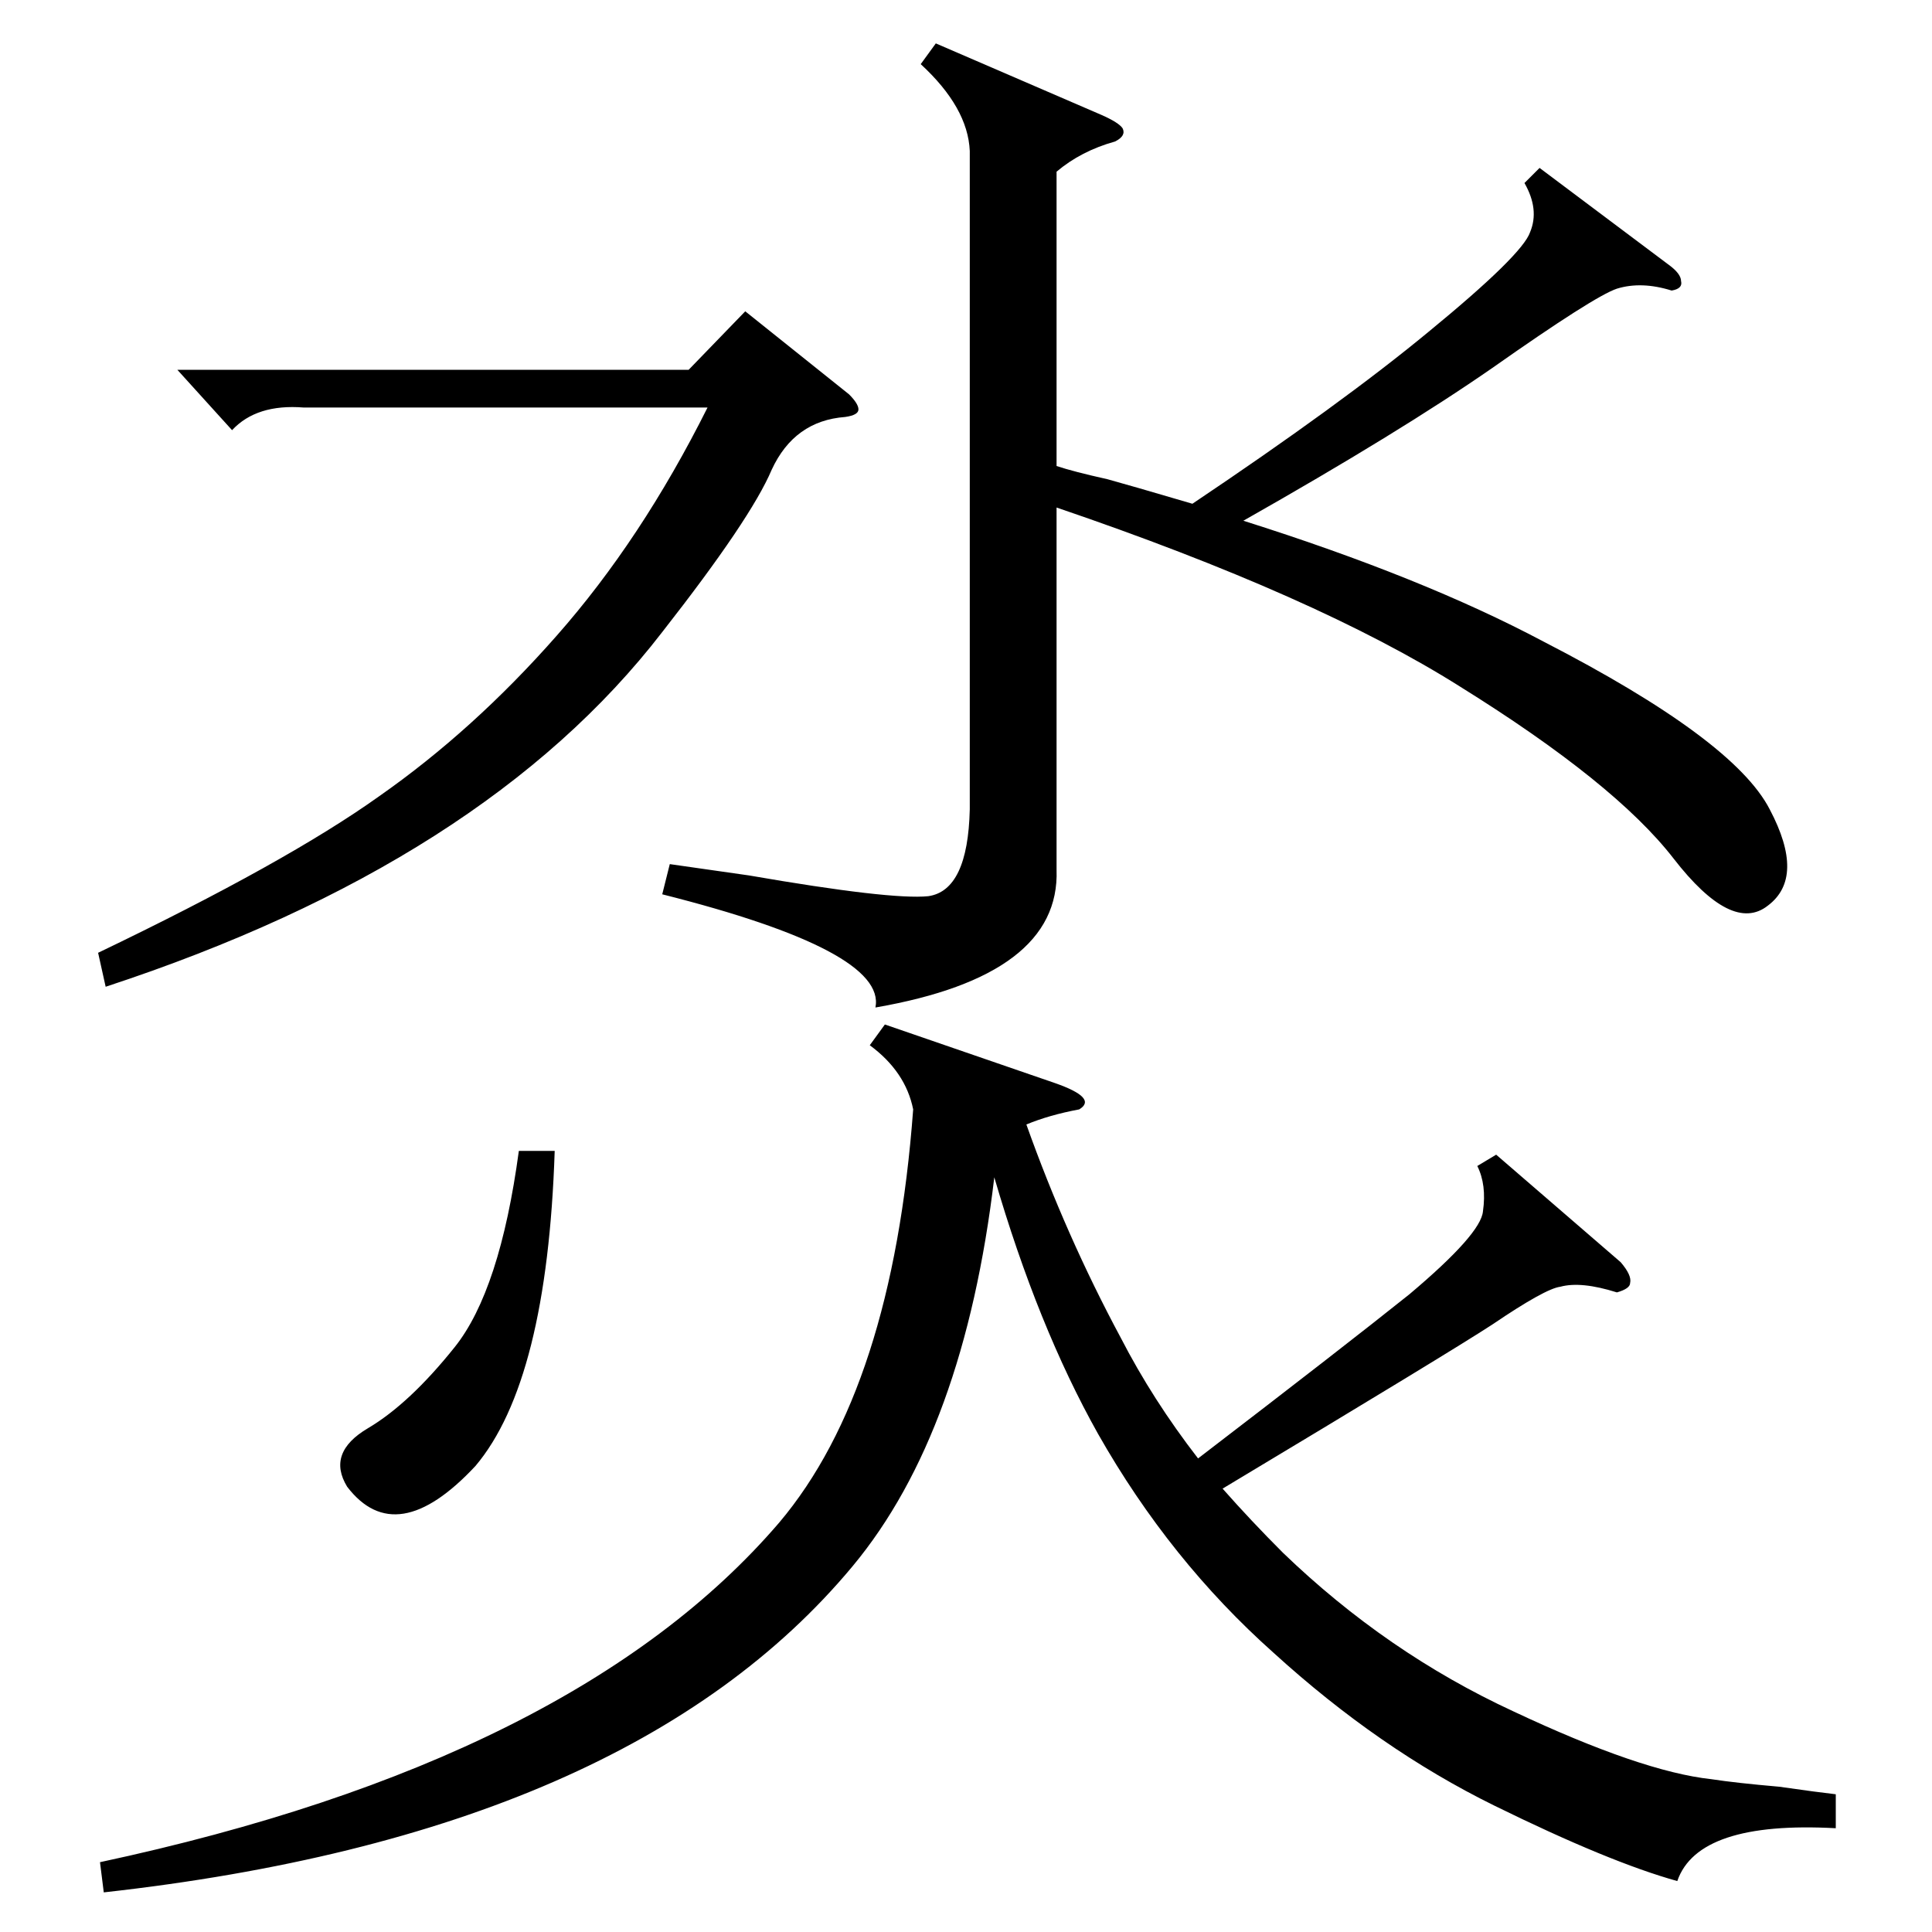 <?xml version="1.0" standalone="no"?>
<!DOCTYPE svg PUBLIC "-//W3C//DTD SVG 1.1//EN" "http://www.w3.org/Graphics/SVG/1.1/DTD/svg11.dtd" >
<svg xmlns="http://www.w3.org/2000/svg" xmlns:xlink="http://www.w3.org/1999/xlink" version="1.1" viewBox="0 -205 1024 1024">
  <g transform="matrix(1 0 0 -1 0 819)">
   <path fill="currentColor"
d="M469 481l90 -31q23 -8 13 -14q-16 -3 -28 -8q21 -59 50 -113q17 -33 41 -64q77 59 112 87q38 32 39 44q2 14 -3 24l10 6l66 -57q6 -7 5 -11q0 -3 -7 -5q-19 6 -30 3q-8 -1 -36 -20q-23 -15 -143 -87q15 -17 32 -34q55 -53 122 -84q68 -32 105 -36q13 -2 36 -4
q21 -3 30 -4v-18q-73 4 -84 -28q-36 10 -97 40t-117 81q-55 49 -93 116q-32 57 -55 136q-16 -135 -75 -206q-118 -142 -397 -173l-2 16q252 54 360 180q60 71 71 219q-4 20 -23 34zM816 935l68 -51q7 -5 7 -9q1 -4 -5 -5q-16 5 -29 1q-12 -4 -66 -42q-49 -34 -132 -81
q95 -30 159 -64q101 -52 120 -89q19 -36 -1 -51q-19 -15 -50 25t-113 91q-76 48 -214 95v-192q2 -56 -96 -73q6 30 -113 60l4 16l42 -6q75 -13 95 -11q21 3 22 46v349q-1 23 -26 46l8 11l88 -38q9 -4 11 -7q2 -4 -4 -7q-18 -5 -31 -16v-156q9 -3 27 -7q11 -3 45 -13
q79 53 125 91q50 41 54 53q5 12 -3 26zM450 815q5 -5 5 -8t-7 -4q-27 -2 -39 -28q-11 -26 -58 -86q-94 -122 -295 -188l-4 18q100 48 149 83q50 35 94 85q45 51 80 121h-214q-25 2 -38 -12l-29 32h271l30 31zM294 414q-4 -122 -42 -167q-42 -45 -68 -11q-11 18 11 31t46 43
t34 104h19z" />
  </g>

</svg>
